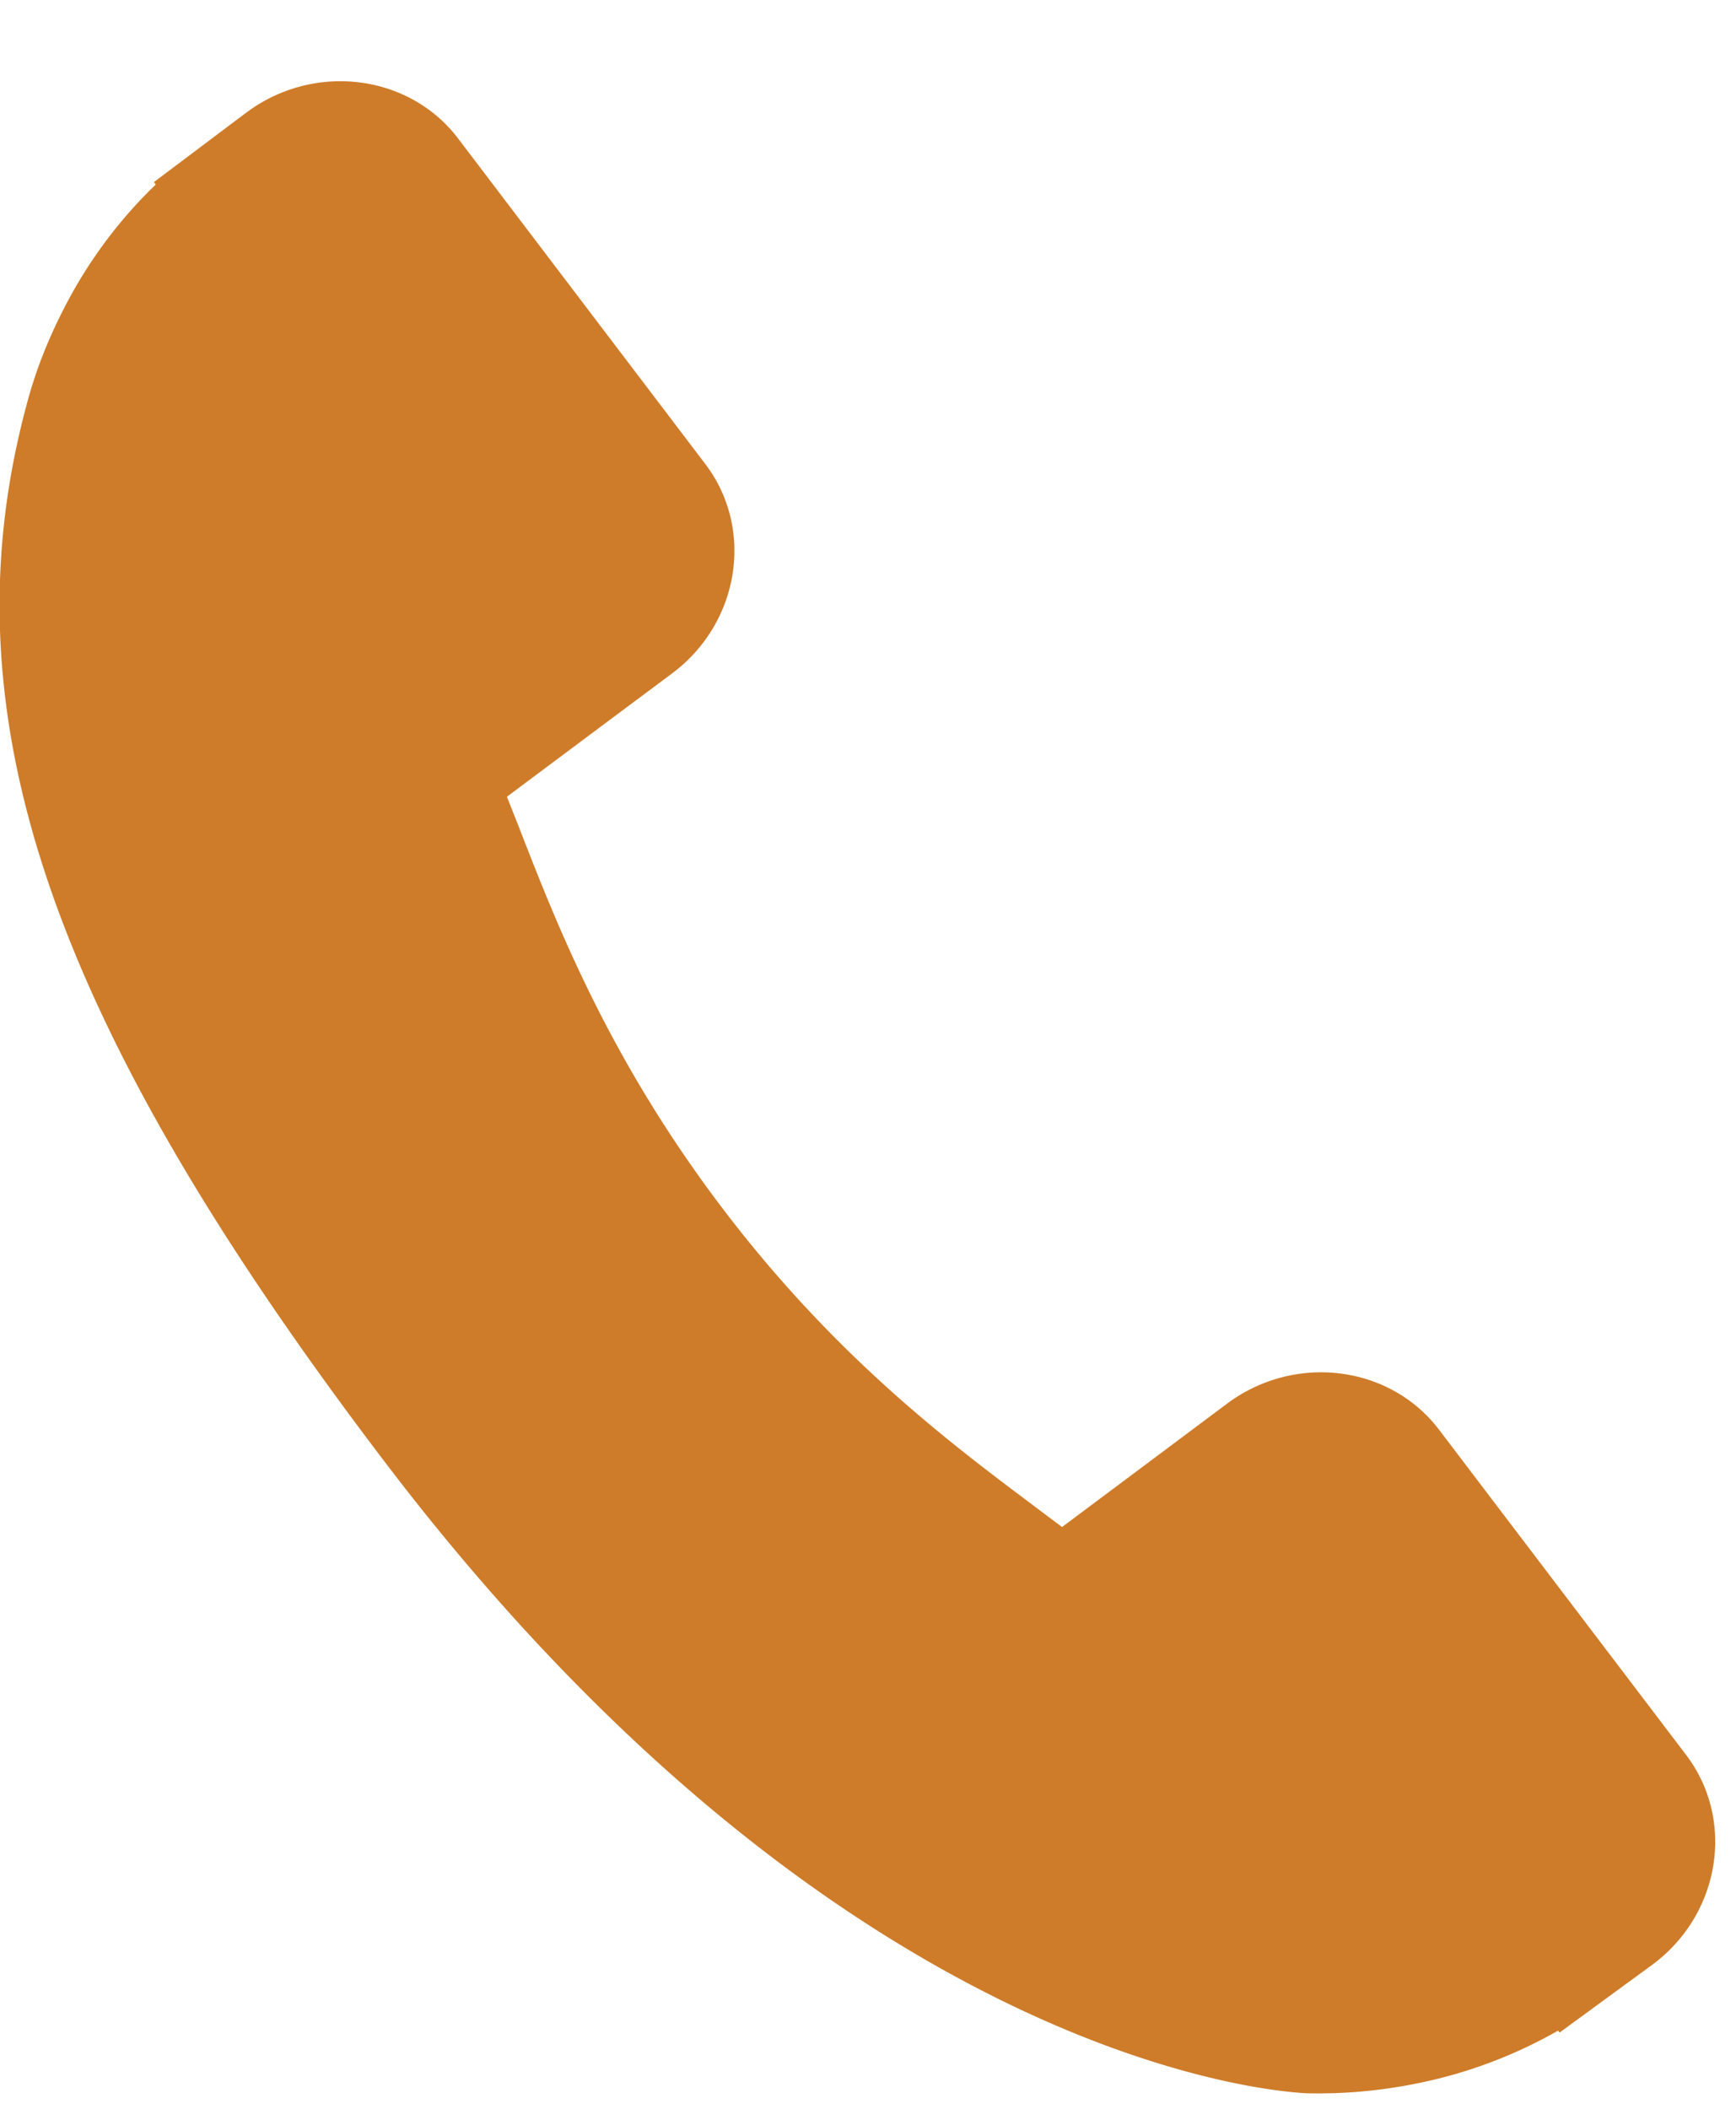 <svg xmlns="http://www.w3.org/2000/svg" width="14" height="17" viewBox="0 0 14 17">
    <path fill="#CE7C2A" fill-rule="evenodd" d="M13.599 14.149l-1.995-2.625c-.398-.521-1.164-.615-1.709-.208l-1.33.994a34.59 34.59 0 0 1-.213-.16c-.68-.509-1.612-1.206-2.526-2.41C4.91 8.534 4.49 7.453 4.183 6.663l-.095-.24.893-.667.44-.328c.545-.408.664-1.164.268-1.686L3.694 1.116C3.298.595 2.531.501 1.986.908l-.745.56.015.02c-.258.247-.486.54-.67.867-.172.31-.295.612-.375.921-.66 2.474.177 4.937 2.885 8.5 3.744 4.926 7.296 5.093 7.449 5.099.335.007.662-.027 1-.105a3.81 3.81 0 0 0 1.02-.4l.013.015.752-.55c.545-.407.665-1.163.269-1.686z"/>
</svg>
